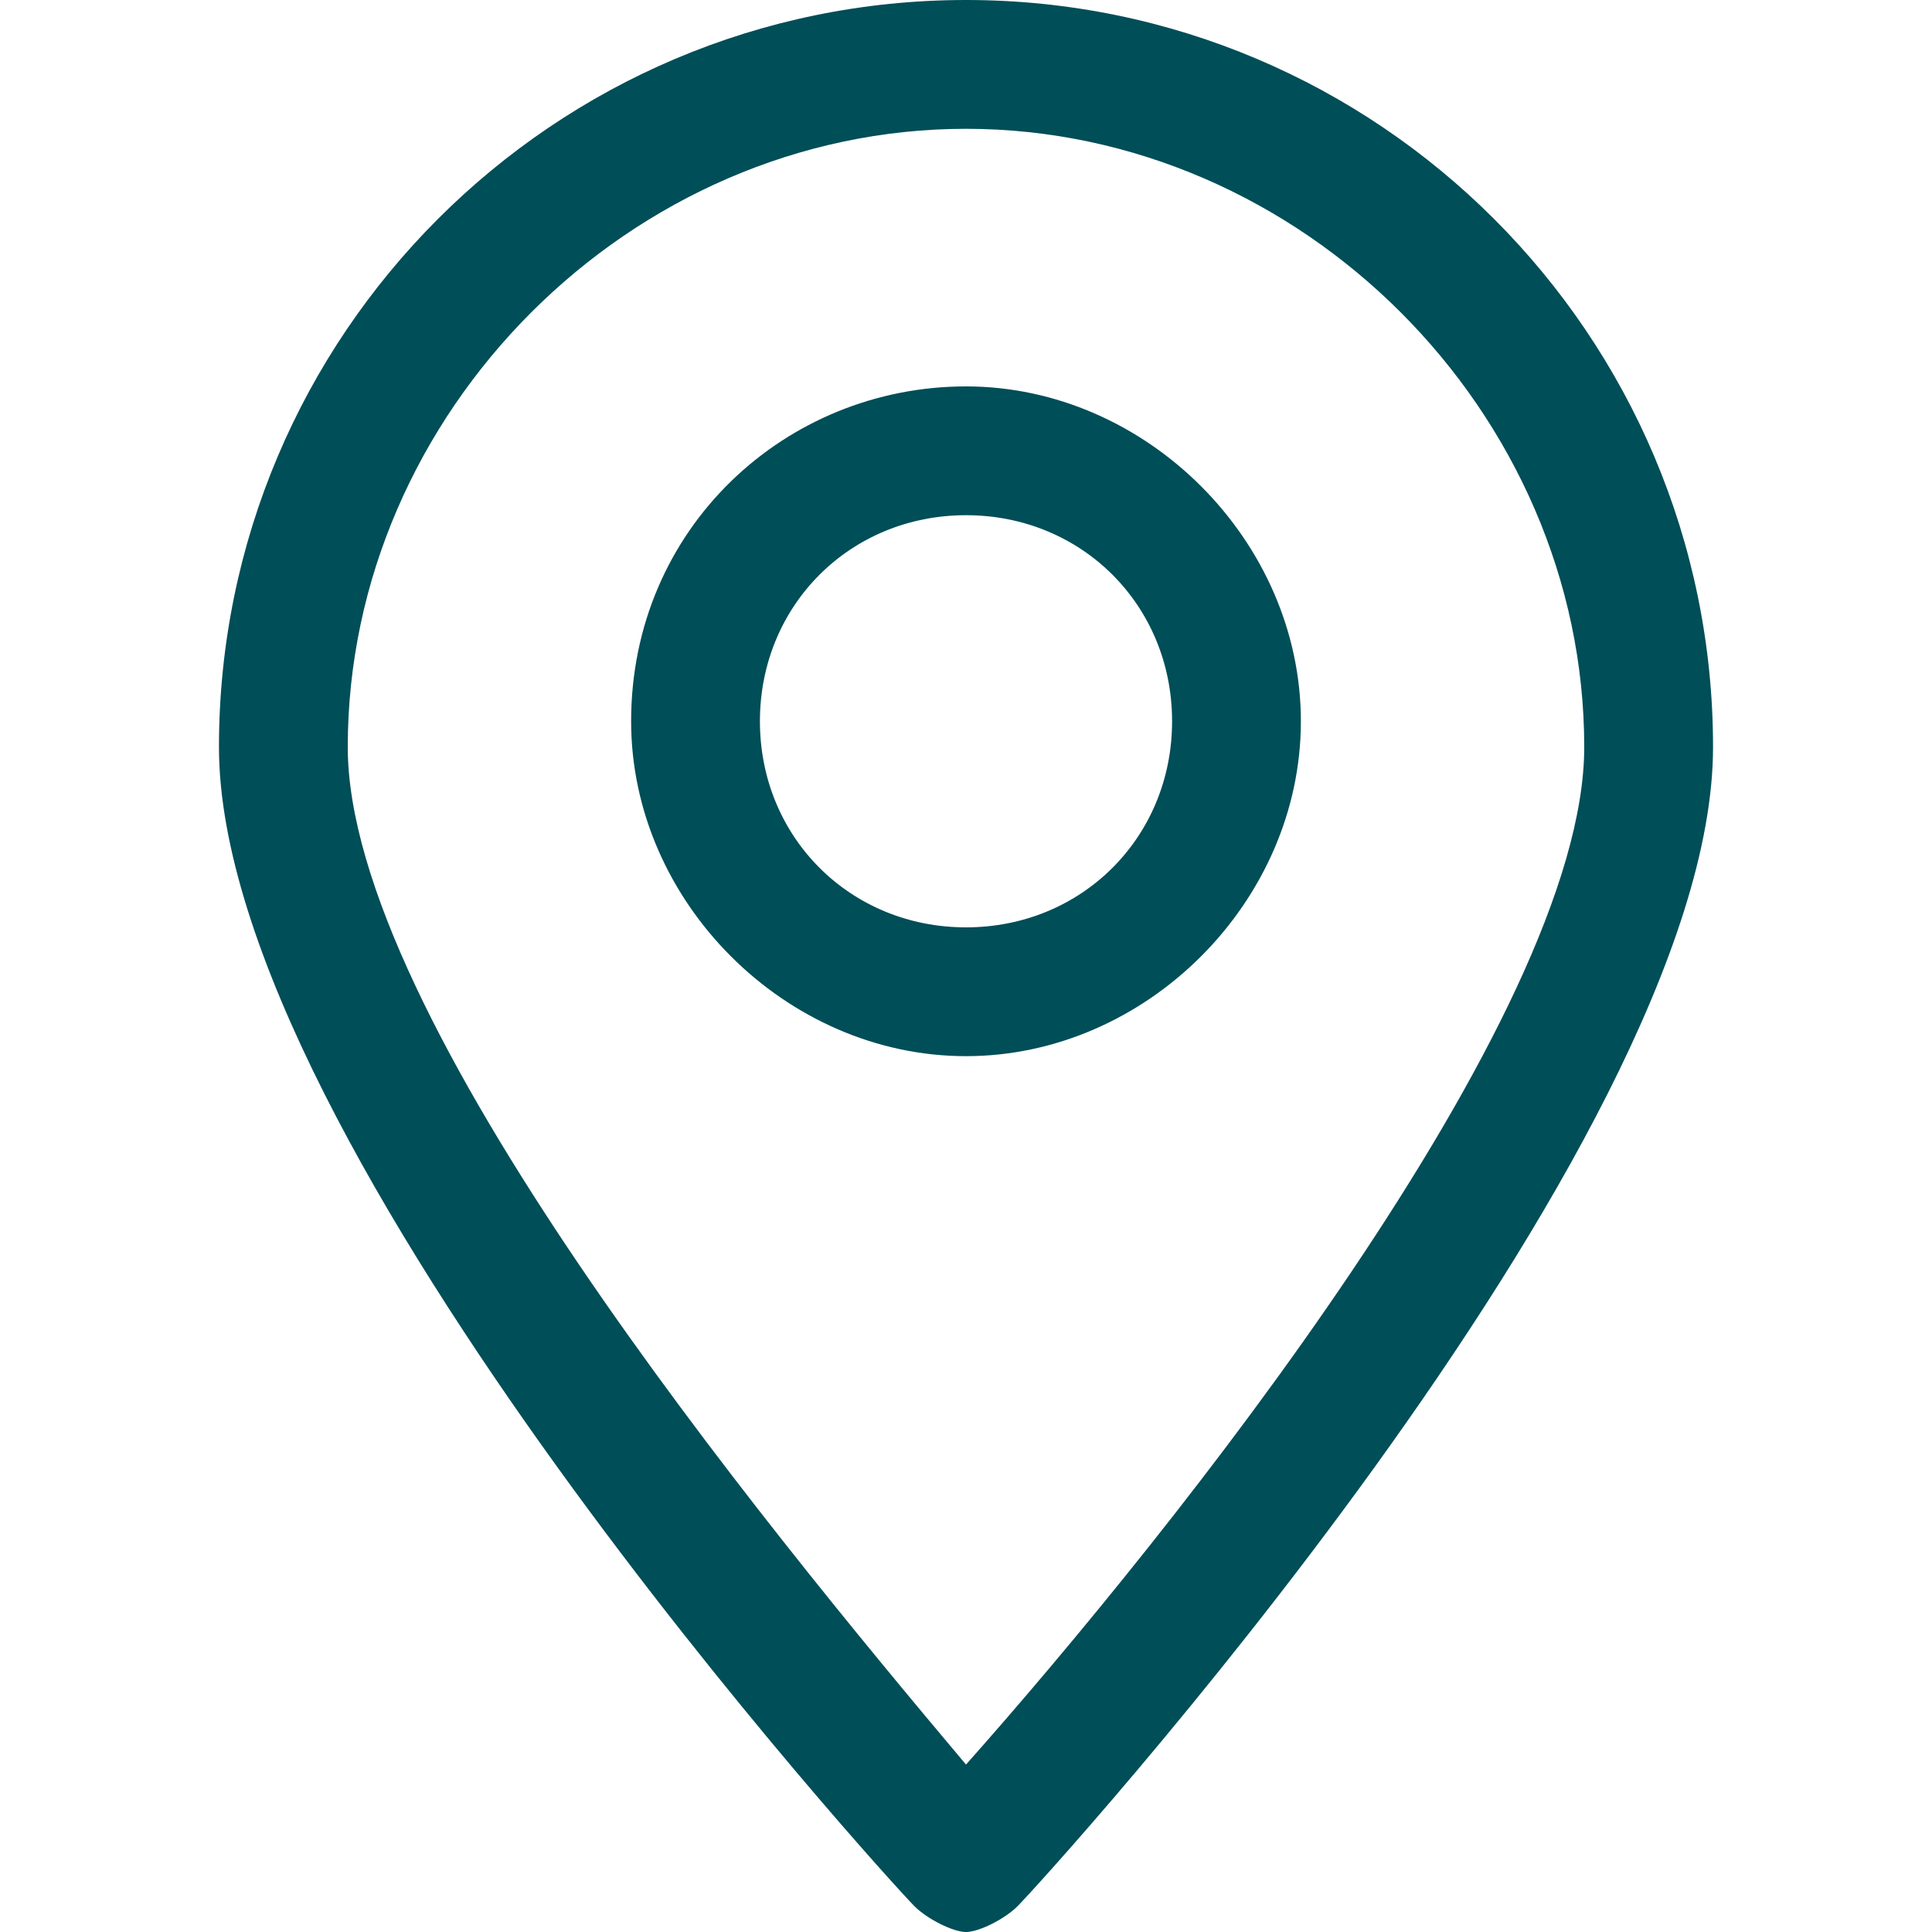 <?xml version="1.0" encoding="utf-8"?>
<!-- Generator: Adobe Illustrator 24.0.1, SVG Export Plug-In . SVG Version: 6.00 Build 0)  -->
<svg version="1.1" id="Capa_1" xmlns="http://www.w3.org/2000/svg" xmlns:xlink="http://www.w3.org/1999/xlink" x="0px" y="0px"
	 viewBox="0 0 15 15" style="enable-background:new 0 0 15 15;" xml:space="preserve">
<style type="text/css">
	.st0{fill:#004E58;}
</style>
<g id="Modo_de_aislamiento">
	<g>
		<g>
			<path class="st0" d="M7.5,15L7.5,15c-0.1,0-0.3-0.1-0.4-0.2c-0.2-0.2-5.4-5.9-5.4-9C1.7,2.6,4.3,0,7.5,0s5.8,2.6,5.8,5.8
				c0,3.1-5.2,8.8-5.4,9C7.8,14.9,7.6,15,7.5,15z M7.5,1C4.9,1,2.7,3.2,2.7,5.8c0,2.1,3.2,6,4.8,7.9c1.6-1.8,4.8-5.8,4.8-7.9
				C12.3,3.2,10.1,1,7.5,1z"/>
		</g>
		<g>
			<path class="st0" d="M7.5,8.2C6.1,8.2,4.9,7,4.9,5.6C4.9,4.1,6.1,3,7.5,3s2.6,1.2,2.6,2.6S8.9,8.2,7.5,8.2z M7.5,4
				C6.6,4,5.9,4.7,5.9,5.6s0.7,1.6,1.6,1.6s1.6-0.7,1.6-1.6S8.4,4,7.5,4z"/>
		</g>
	</g>
</g>
</svg>
